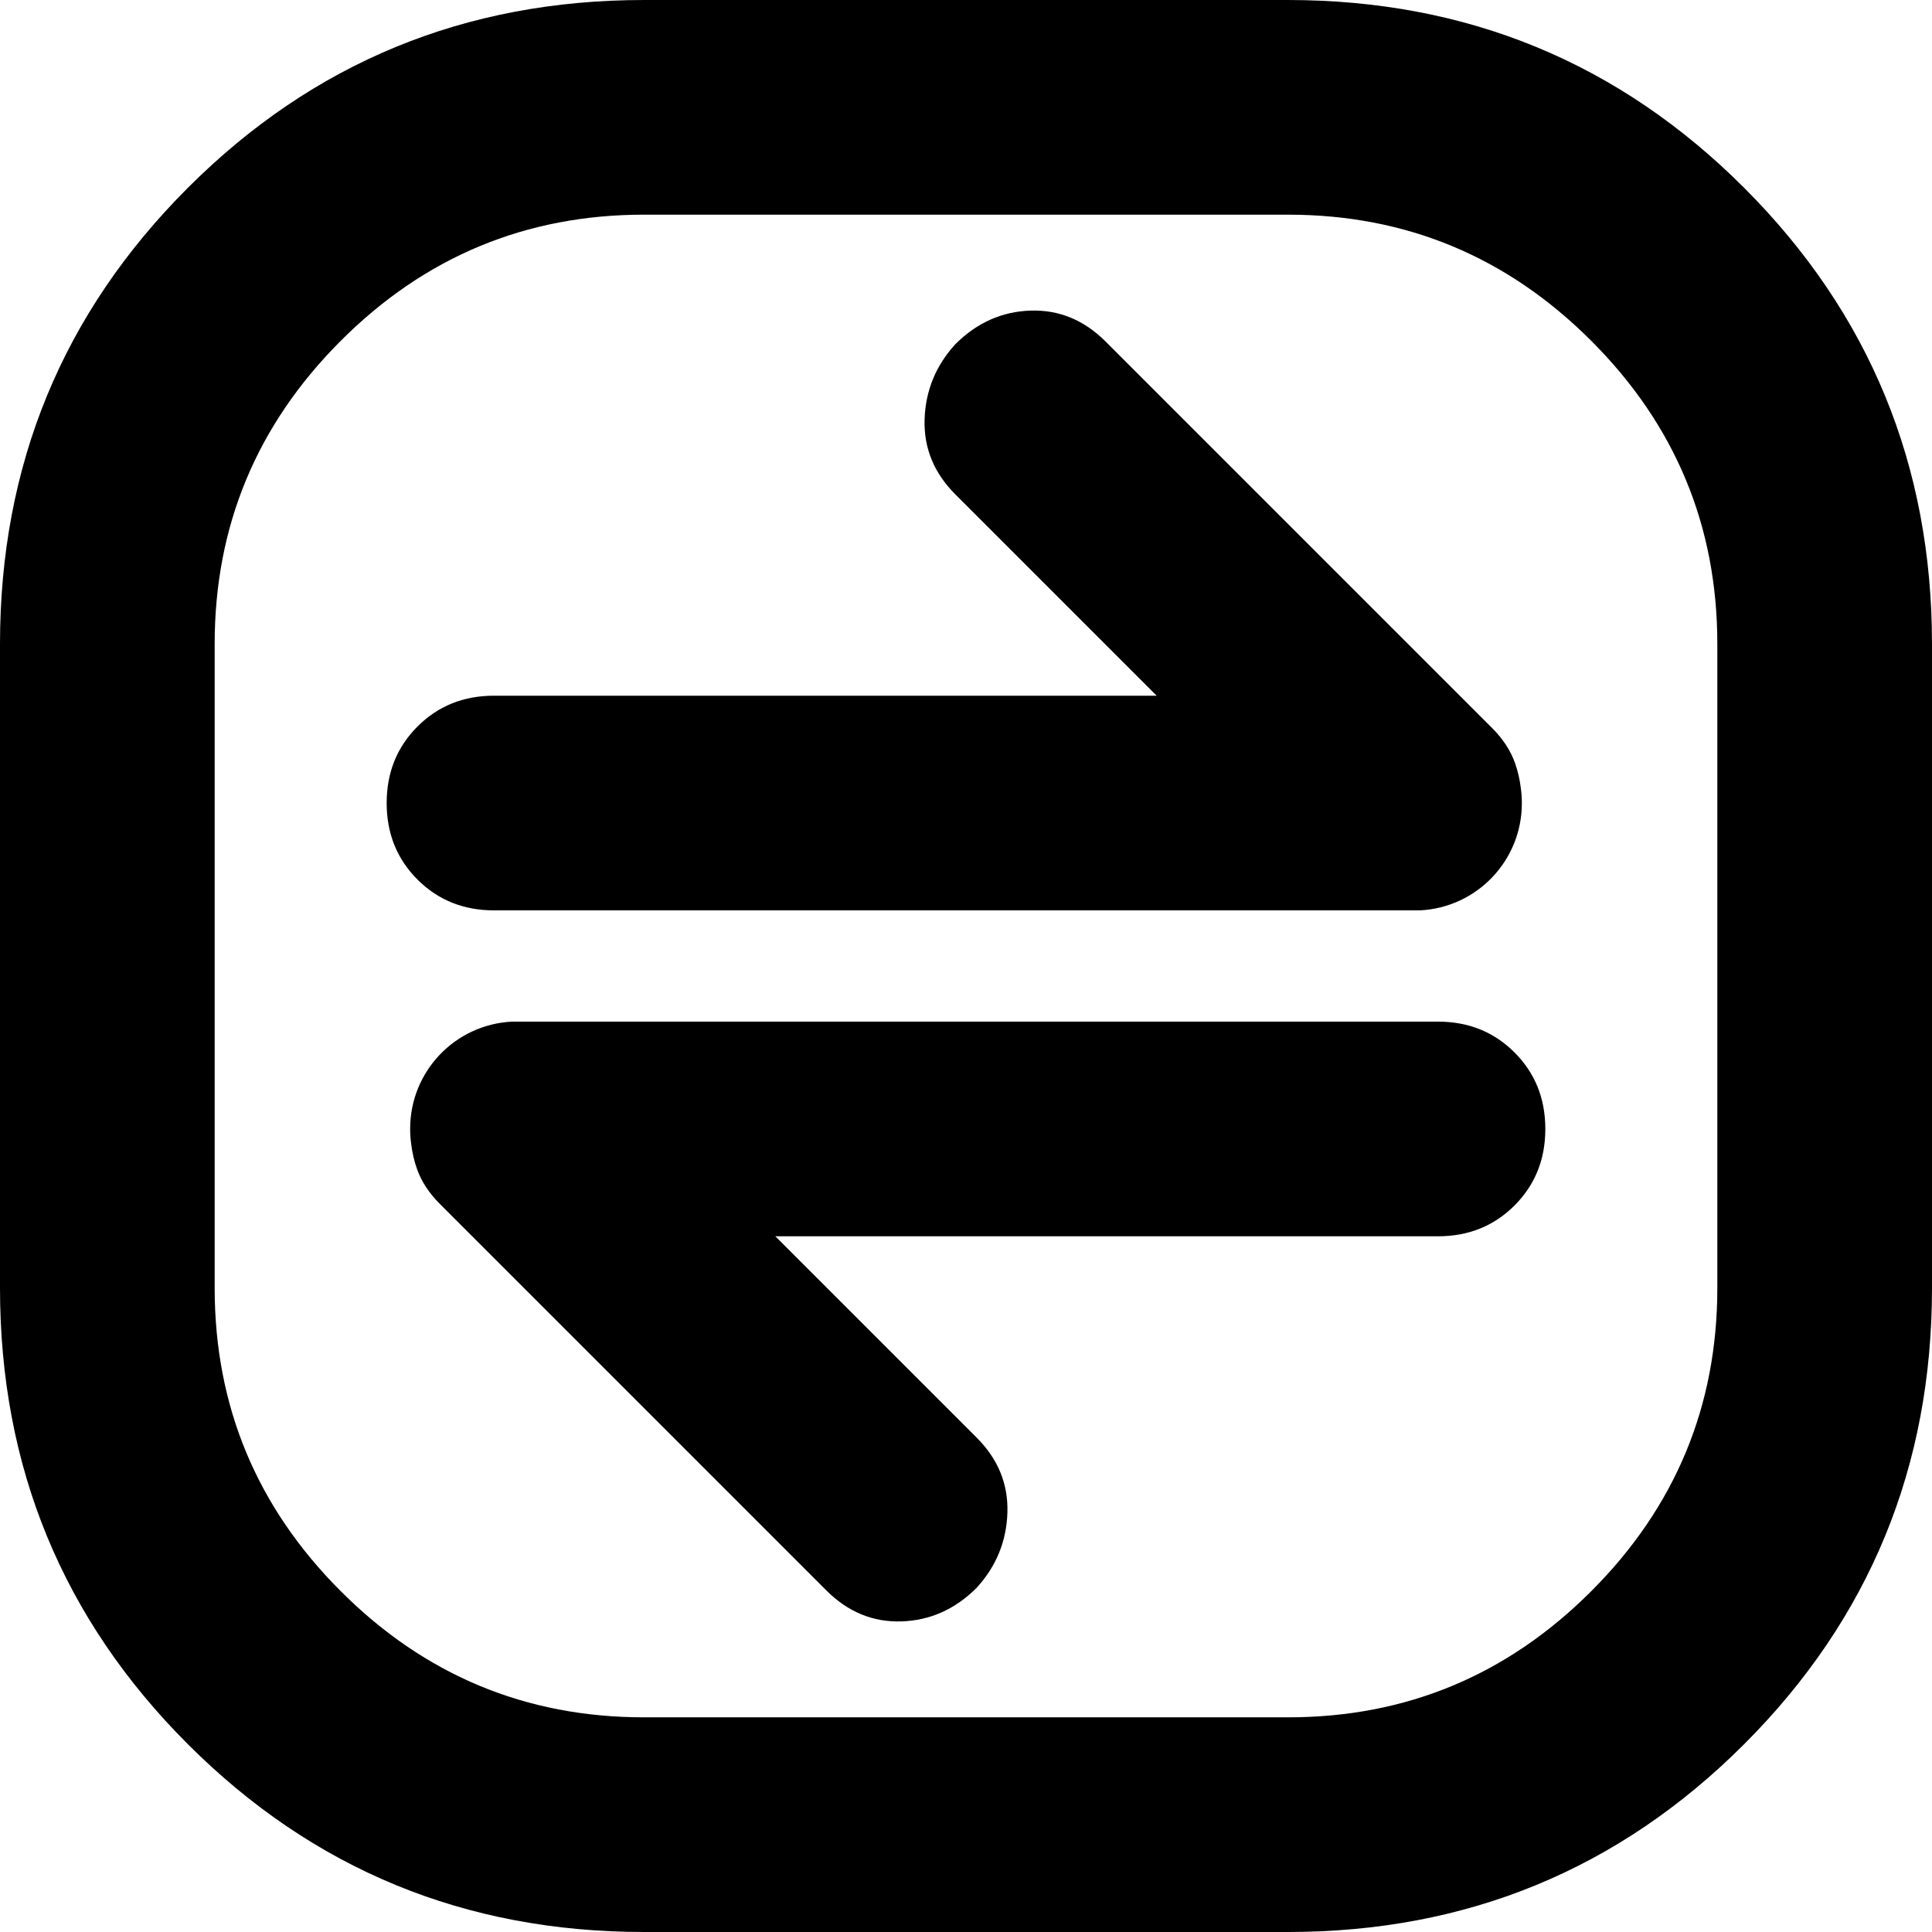 <?xml version="1.0" encoding="UTF-8" standalone="no"?>
<svg
   height="18"
   viewBox="0 -960 720 720"
   width="18"
   fill="#e3e3e3"
   version="1.1"
   id="svg1"
   sodipodi:docname="neogalleta.svg"
   inkscape:version="1.4.2 (2aeb623e1d, 2025-05-12)"
   xmlns:inkscape="http://www.inkscape.org/namespaces/inkscape"
   xmlns:sodipodi="http://sodipodi.sourceforge.net/DTD/sodipodi-0.dtd"
   xmlns="http://www.w3.org/2000/svg"
   xmlns:svg="http://www.w3.org/2000/svg">
  <defs
     id="defs1" />
  <sodipodi:namedview
     id="namedview1"
     pagecolor="#ffffff"
     bordercolor="#000000"
     borderopacity="0.25"
     inkscape:showpageshadow="2"
     inkscape:pageopacity="0.0"
     inkscape:pagecheckerboard="0"
     inkscape:deskcolor="#d1d1d1"
     inkscape:zoom="11.313709"
     inkscape:cx="0.92807765"
     inkscape:cy="20.727067"
     inkscape:window-width="1854"
     inkscape:window-height="1011"
     inkscape:window-x="66"
     inkscape:window-y="32"
     inkscape:window-maximized="1"
     inkscape:current-layer="svg1" />
  <g
     id="g3"
     style="fill:#000000"
     transform="translate(-120,-120)">
    <path
       d="m 360,-120 c -66.667,0 -123.333,-23.333 -170,-70 -46.667,-46.667 -70,-103.333 -70,-170 v -240 c 0,-66.667 23.333,-123.333 70,-170 46.667,-46.667 103.333,-70 170,-70 h 240 c 66.667,0 123.333,23.333 170,70 46.667,46.667 70,103.333 70,170 v 240 c 0,66.667 -23.333,123.333 -70,170 -46.667,46.667 -103.333,70 -170,70 z m 0,-80 h 240 c 44,0 81.667,-15.667 113,-47 31.333,-31.333 47,-69 47,-113 v -240 c 0,-44 -15.667,-81.667 -47,-113 -31.333,-31.333 -69,-47 -113,-47 H 360 c -44,0 -81.667,15.667 -113,47 -31.333,31.333 -47,69 -47,113 v 240 c 0,44 15.667,81.667 47,113 31.333,31.333 69,47 113,47 z"
       id="path1"
       sodipodi:nodetypes="ssssssssssssssssssssssssss"
       style="fill:#000000" />
    <g
       id="g2"
       transform="translate(-776.604,1572.925)"
       style="fill:#000000">
      <path
         id="path1-5-2"
         d="m 1280.705,-2297.173 c -10.667,0.333 -20.047,4.5 -28.047,12.5 -7.333,8 -11.151,17.38 -11.484,28.047 -0.333,10.667 3.484,19.969 11.484,27.969 l 75,75 h -246.953 c -11.333,0 -20.849,3.818 -28.516,11.484 -7.667,7.667 -11.484,17.182 -11.484,28.516 0,11.333 3.818,20.849 11.484,28.516 7.667,7.667 17.182,11.484 28.516,11.484 h 343.125 1.953 c 21.277,-1.054 37.983,-18.619 37.969,-39.922 0.01,-1.908 -0.124,-3.814 -0.391,-5.703 -0.385,-3.249 -1.124,-6.398 -2.188,-9.375 -1.667,-4.667 -4.516,-8.969 -8.516,-12.969 l -143.984,-143.984 c -8,-8 -17.302,-11.896 -27.969,-11.562 z"
         sodipodi:nodetypes="scsscsssssccccssss"
         style="fill:#000000" />
      <path
         id="path1-5-2-7"
         d="m 1232.503,-1808.677 c 10.667,-0.333 20.047,-4.5 28.047,-12.5 7.333,-8 11.151,-17.38 11.484,-28.047 0.333,-10.667 -3.484,-19.969 -11.484,-27.969 l -75,-75 h 246.953 c 11.333,0 20.849,-3.818 28.516,-11.484 7.667,-7.667 11.484,-17.182 11.484,-28.516 0,-11.333 -3.818,-20.849 -11.484,-28.516 -7.667,-7.667 -17.182,-11.484 -28.516,-11.484 h -343.125 -1.953 c -21.277,1.054 -37.983,18.619 -37.969,39.922 -0.01,1.908 0.124,3.814 0.391,5.703 0.385,3.249 1.124,6.398 2.188,9.375 1.667,4.667 4.516,8.969 8.516,12.969 l 143.984,143.984 c 8,8 17.302,11.896 27.969,11.562 z"
         sodipodi:nodetypes="scsscsssssccccssss"
         style="fill:#000000" />
    </g>
  </g>
</svg>
